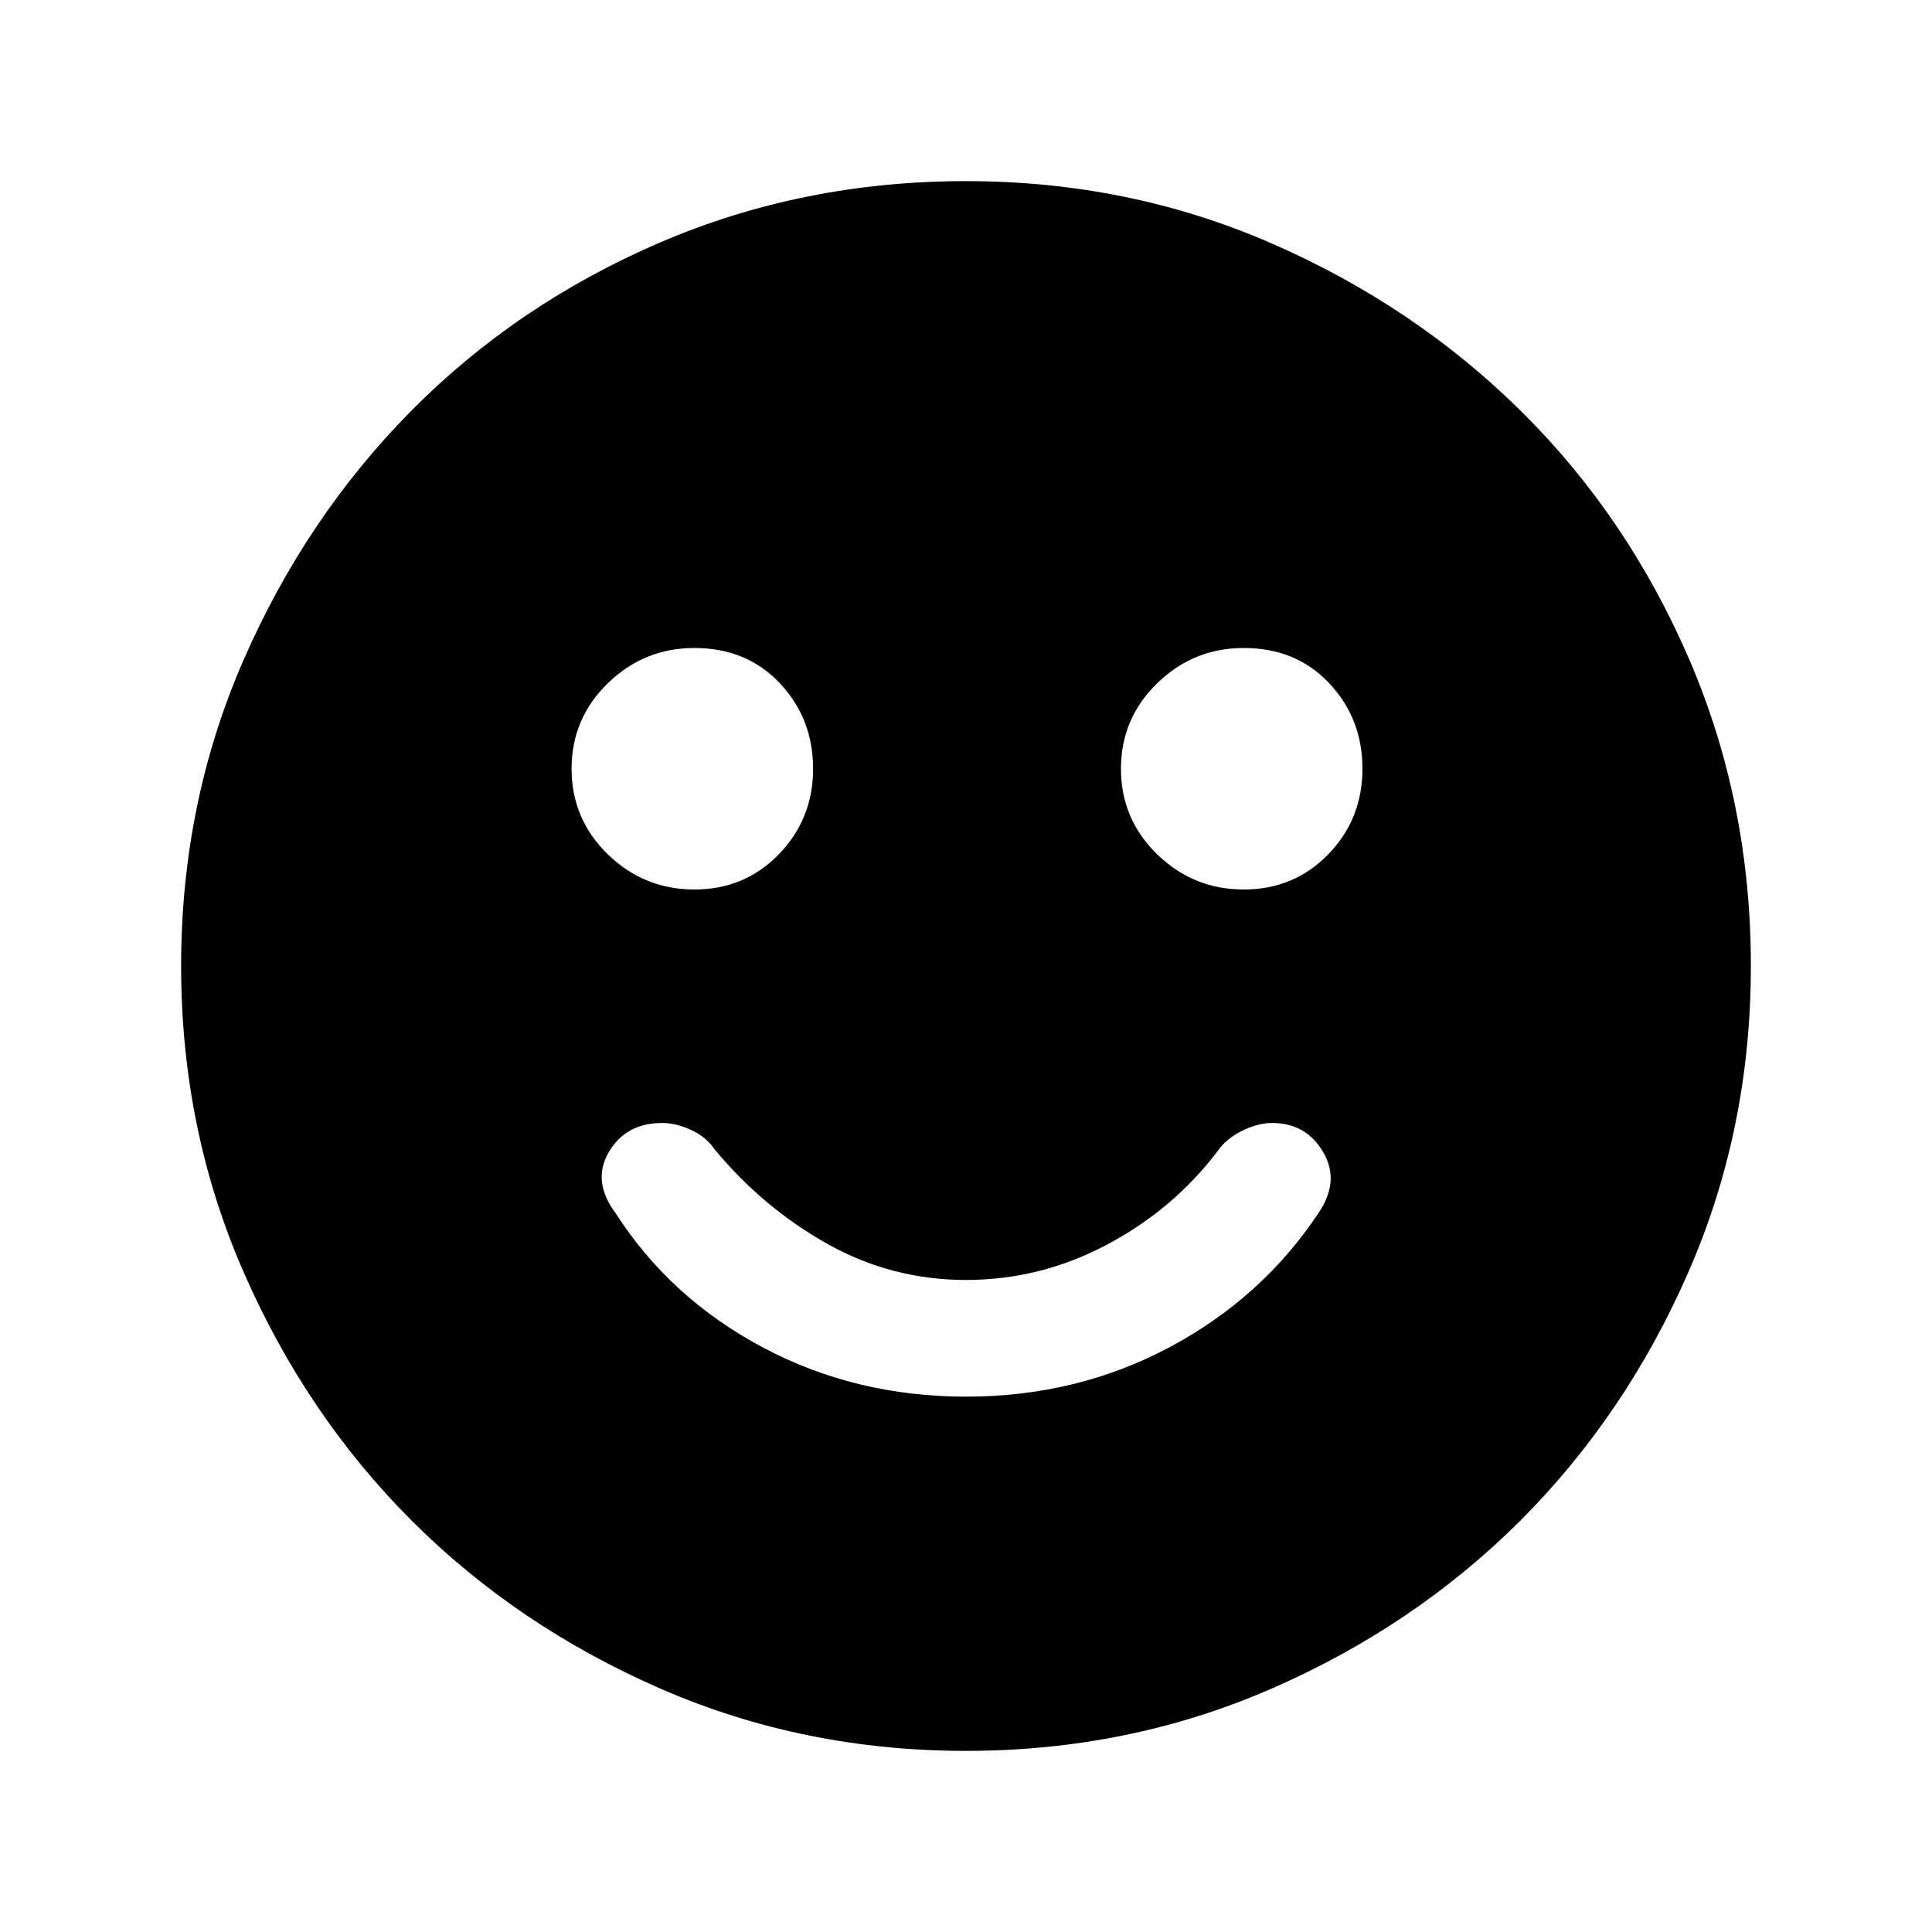 <svg xmlns="http://www.w3.org/2000/svg" height="20" width="20"><path d="M12.875 9.208Q13.396 9.208 13.75 8.844Q14.104 8.479 14.104 7.958Q14.104 7.438 13.76 7.073Q13.417 6.708 12.875 6.708Q12.354 6.708 11.979 7.073Q11.604 7.438 11.604 7.958Q11.604 8.479 11.979 8.844Q12.354 9.208 12.875 9.208ZM7.188 9.208Q7.708 9.208 8.062 8.844Q8.417 8.479 8.417 7.958Q8.417 7.438 8.073 7.073Q7.729 6.708 7.188 6.708Q6.667 6.708 6.292 7.073Q5.917 7.438 5.917 7.958Q5.917 8.479 6.292 8.844Q6.667 9.208 7.188 9.208ZM10 14.458Q11.146 14.458 12.104 13.948Q13.062 13.438 13.646 12.562Q13.875 12.229 13.698 11.927Q13.521 11.625 13.167 11.625Q13.021 11.625 12.854 11.708Q12.688 11.792 12.604 11.917Q12.146 12.521 11.458 12.885Q10.771 13.25 10 13.25Q9.229 13.25 8.562 12.875Q7.896 12.5 7.396 11.896Q7.312 11.771 7.156 11.698Q7 11.625 6.854 11.625Q6.479 11.625 6.302 11.927Q6.125 12.229 6.375 12.562Q6.938 13.438 7.896 13.948Q8.854 14.458 10 14.458ZM10 18.125Q8.312 18.125 6.833 17.479Q5.354 16.833 4.26 15.74Q3.167 14.646 2.521 13.167Q1.875 11.688 1.875 10Q1.875 8.312 2.521 6.833Q3.167 5.354 4.26 4.25Q5.354 3.146 6.833 2.51Q8.312 1.875 10 1.875Q11.688 1.875 13.167 2.521Q14.646 3.167 15.75 4.26Q16.854 5.354 17.49 6.833Q18.125 8.312 18.125 10Q18.125 11.688 17.479 13.167Q16.833 14.646 15.74 15.74Q14.646 16.833 13.167 17.479Q11.688 18.125 10 18.125Z"/></svg>